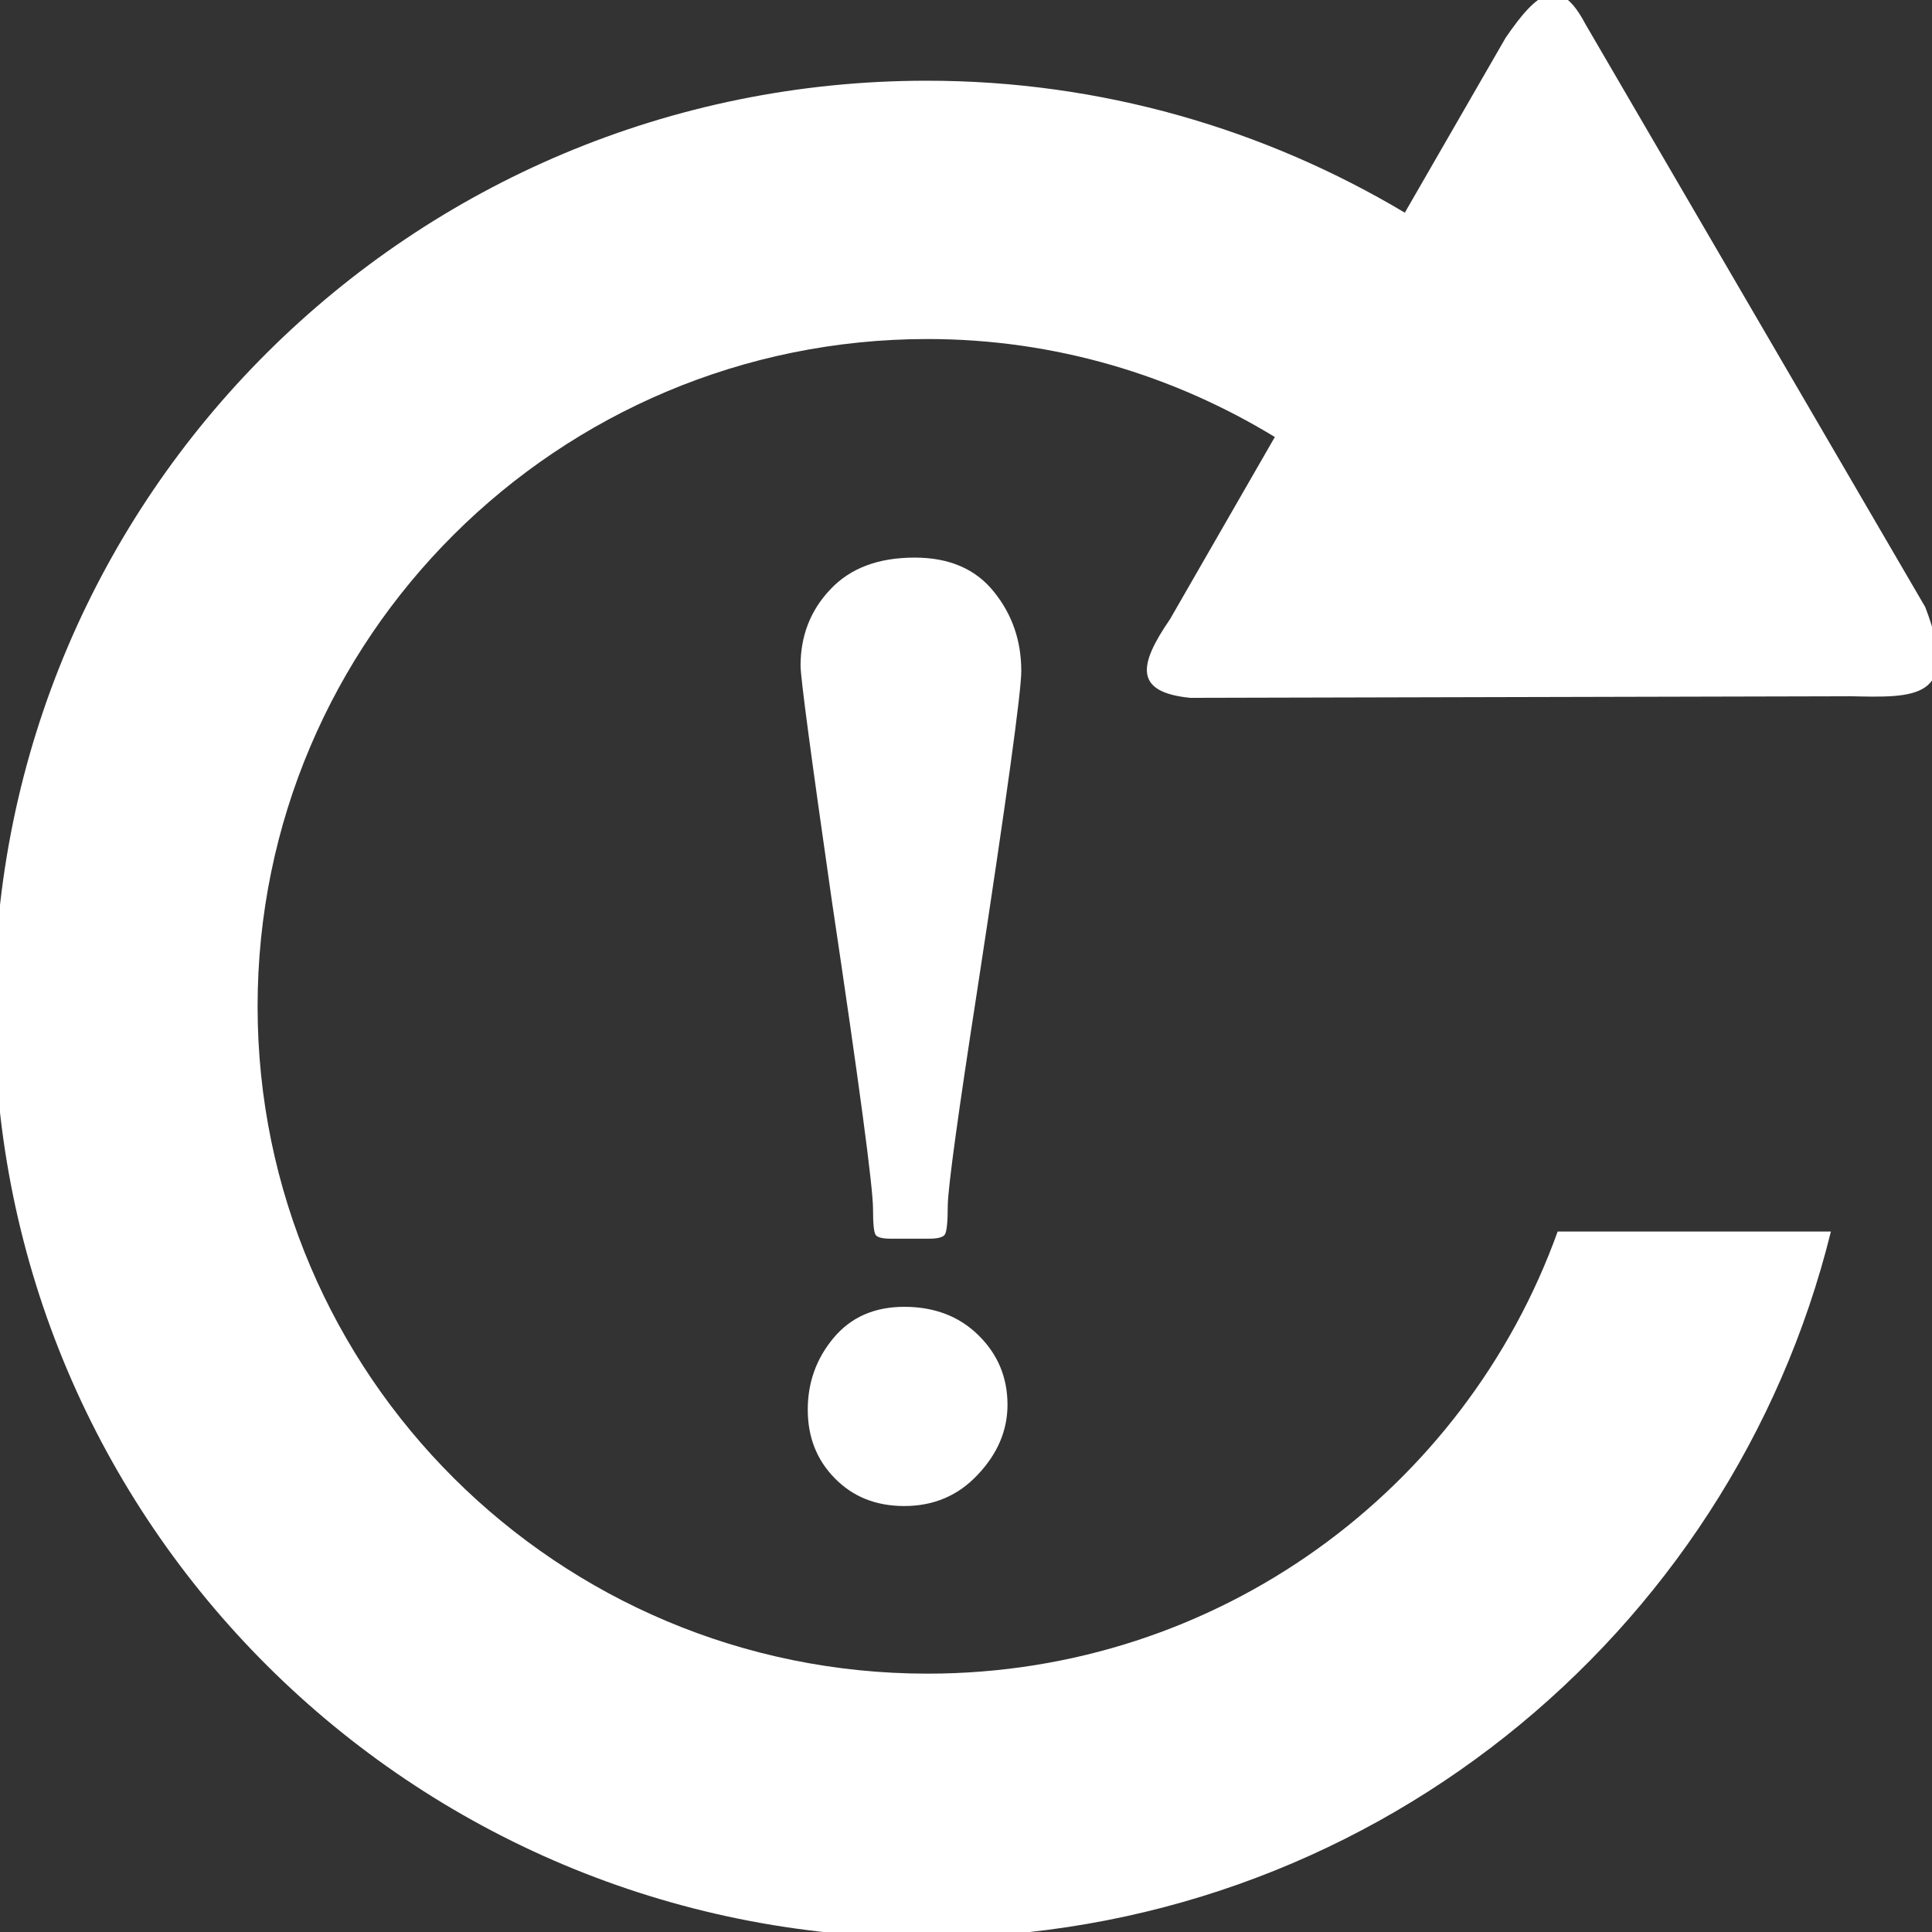 <?xml version="1.0" encoding="iso-8859-1"?>
<!DOCTYPE svg PUBLIC "-//W3C//DTD SVG 1.0//EN" "http://www.w3.org/TR/2001/REC-SVG-20010904/DTD/svg10.dtd">
<!-- Creator: CorelDRAW -->
<svg xmlns="http://www.w3.org/2000/svg" xmlns:odm="http://product.corel.com/CGS/11/cddns/" xml:space="preserve" width="26px" height="26px" style="shape-rendering:geometricPrecision; text-rendering:geometricPrecision; image-rendering:optimizeQuality; fill-rule:evenodd"
     viewBox="0 0 260000 260000">
 <rect x="0" y="0" width="260000" height="260000" fill="#333333" stroke="none"/>
 <defs>
  <style type="text/css">
   <![CDATA[
    .fil0 {fill:#FFFFFF}
   ]]>
  </style>
 </defs>
 <g id="Layer 1">
  <path class="fil0" d="M248695 93702l-88517 211c-7545,-755 -7010,-4352 -2729,-10573l14113 -24528c-13569,-8274 -29550,-13187 -46730,-13187 -49784,0 -90166,40220 -90166,89815 0,49573 40382,89793 90166,89793 39176,0 72337,-24839 84792,-59501l36772 0c-13455,54487 -62796,95027 -121669,95027 -69367,0 -125499,-55899 -125499,-125012 0,-68981 56132,-124885 125499,-124885 23514,0 45511,6537 64326,17759l13569 -23541c4273,-6221 7230,-8497 10727,-1856l45743 78475c4804,12538 -1325,12200 -10402,11990l5 13zm-123587 72995l-5264 0c-1079,0 -1746,-166 -1996,-500 -246,-333 -360,-1496 -360,-3488 0,-2965 -1855,-16793 -5541,-41483 -2798,-19478 -4211,-30033 -4211,-31639 0,-4019 1329,-7454 4018,-10279 2685,-2856 6454,-4268 11332,-4268 4655,0 8204,1522 10669,4597 2466,3049 3685,6598 3685,10669 0,2799 -1965,17070 -5900,42782 -2606,16816 -3935,26515 -3992,29064 0,2330 -141,3659 -417,4019 -250,333 -943,526 -2023,526zm-3408 9169c4049,0 7401,1281 9976,3826 2606,2553 3909,5685 3909,9353 0,3448 -1330,6585 -3993,9401 -2632,2821 -5931,4229 -9892,4229 -3795,0 -6897,-1233 -9336,-3716 -2439,-2461 -3659,-5549 -3659,-9261 0,-3672 1167,-6896 3493,-9669 2329,-2772 5483,-4163 9502,-4163z"/>
 </g>
</svg>
